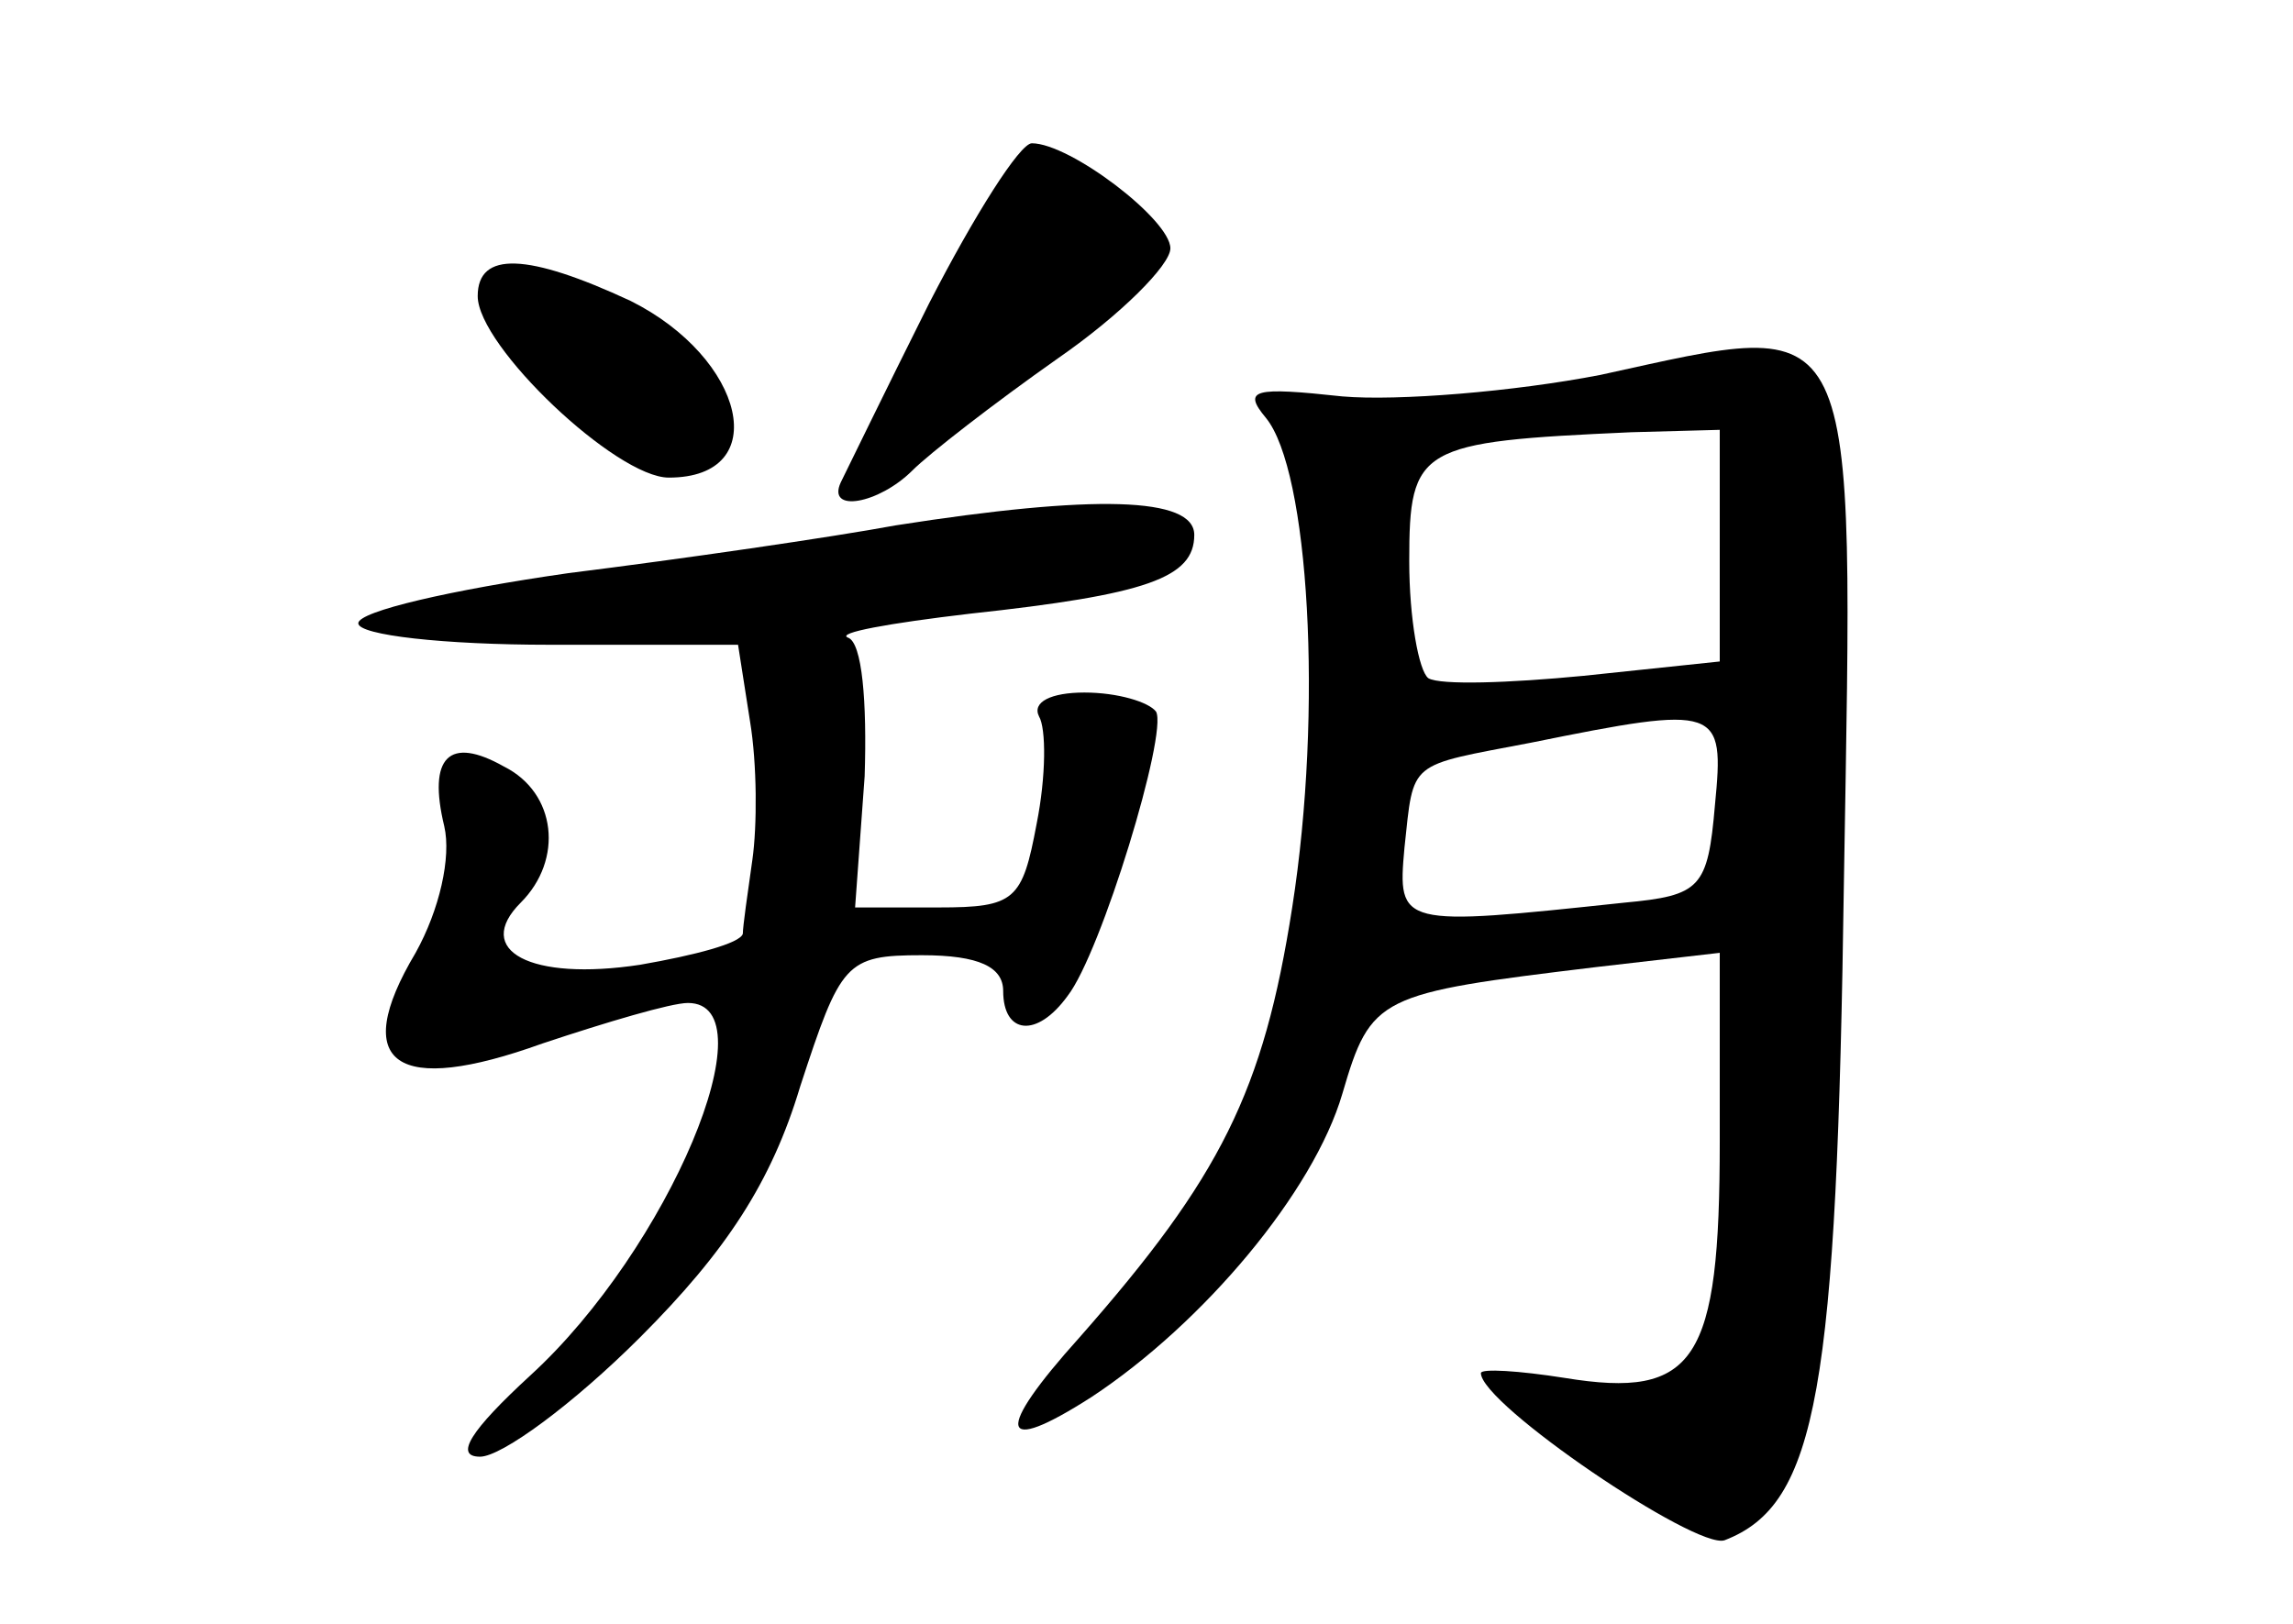 <?xml version="1.0" standalone="no"?>
<!DOCTYPE svg PUBLIC "-//W3C//DTD SVG 20010904//EN"
 "http://www.w3.org/TR/2001/REC-SVG-20010904/DTD/svg10.dtd">
<svg version="1.0" xmlns="http://www.w3.org/2000/svg"
 width="96pt" height="68pt" viewBox="0 0 96 68"
 preserveAspectRatio="xMidYMid meet">
<g transform="translate(0,68) scale(0.1,-0.1)"
fill="#000000" stroke="none">
<path d="M389 553 c-19 -38 -35 -71 -37 -75 -6 -13 16 -9 30 5 7 7 34 28 61
47 26 18 47 39 47 46 0 12 -42 44 -58 44 -5 0 -24 -30 -43 -67z"/>
<path d="M200 556 c0 -21 58 -76 80 -76 44 0 32 50 -16 74 -43 20 -64 21 -64
2z"/>
<path d="M670 523 c-36 -7 -85 -11 -108 -9 -37 4 -42 3 -32 -9 18 -22 24 -122
11 -205 -12 -77 -30 -113 -89 -180 -36 -40 -34 -50 5 -25 47 31 93 86 105 127
12 41 15 42 106 53 l52 6 0 -79 c0 -92 -10 -108 -65 -99 -19 3 -35 4 -35 2 0
-13 90 -74 102 -70 39 15 47 63 50 277 4 243 8 235 -102 211z m50 -72 l0 -48
-57 -6 c-31 -3 -60 -4 -65 -1 -4 3 -8 25 -8 49 0 48 4 50 93 54 l37 1 0 -49z
m-2 -108 c-3 -35 -6 -38 -38 -41 -94 -10 -95 -10 -92 23 4 37 1 34 53 44 79
16 81 15 77 -26z"/>
<path d="M375 460 c-27 -5 -89 -14 -137 -20 -49 -7 -88 -16 -88 -21 0 -5 36
-9 80 -9 l79 0 5 -32 c3 -18 3 -44 1 -58 -2 -14 -4 -28 -4 -31 -1 -4 -20 -9
-43 -13 -46 -7 -70 6 -50 26 18 18 15 46 -7 57 -23 13 -32 4 -25 -25 3 -13 -2
-35 -12 -53 -28 -47 -8 -60 53 -38 27 9 54 17 61 17 35 0 -8 -103 -66 -156
-25 -23 -32 -34 -21 -34 9 0 39 22 67 50 36 36 55 65 67 105 17 52 19 55 51
55 24 0 34 -5 34 -15 0 -18 14 -20 27 -2 14 18 42 110 37 119 -3 4 -16 8 -30
8 -14 0 -22 -4 -19 -10 3 -5 3 -25 -1 -45 -6 -32 -9 -35 -41 -35 l-35 0 4 55
c1 31 -1 56 -7 58 -5 2 17 6 51 10 74 8 94 15 94 33 0 16 -42 17 -125 4z"/>
</g>
</svg>

